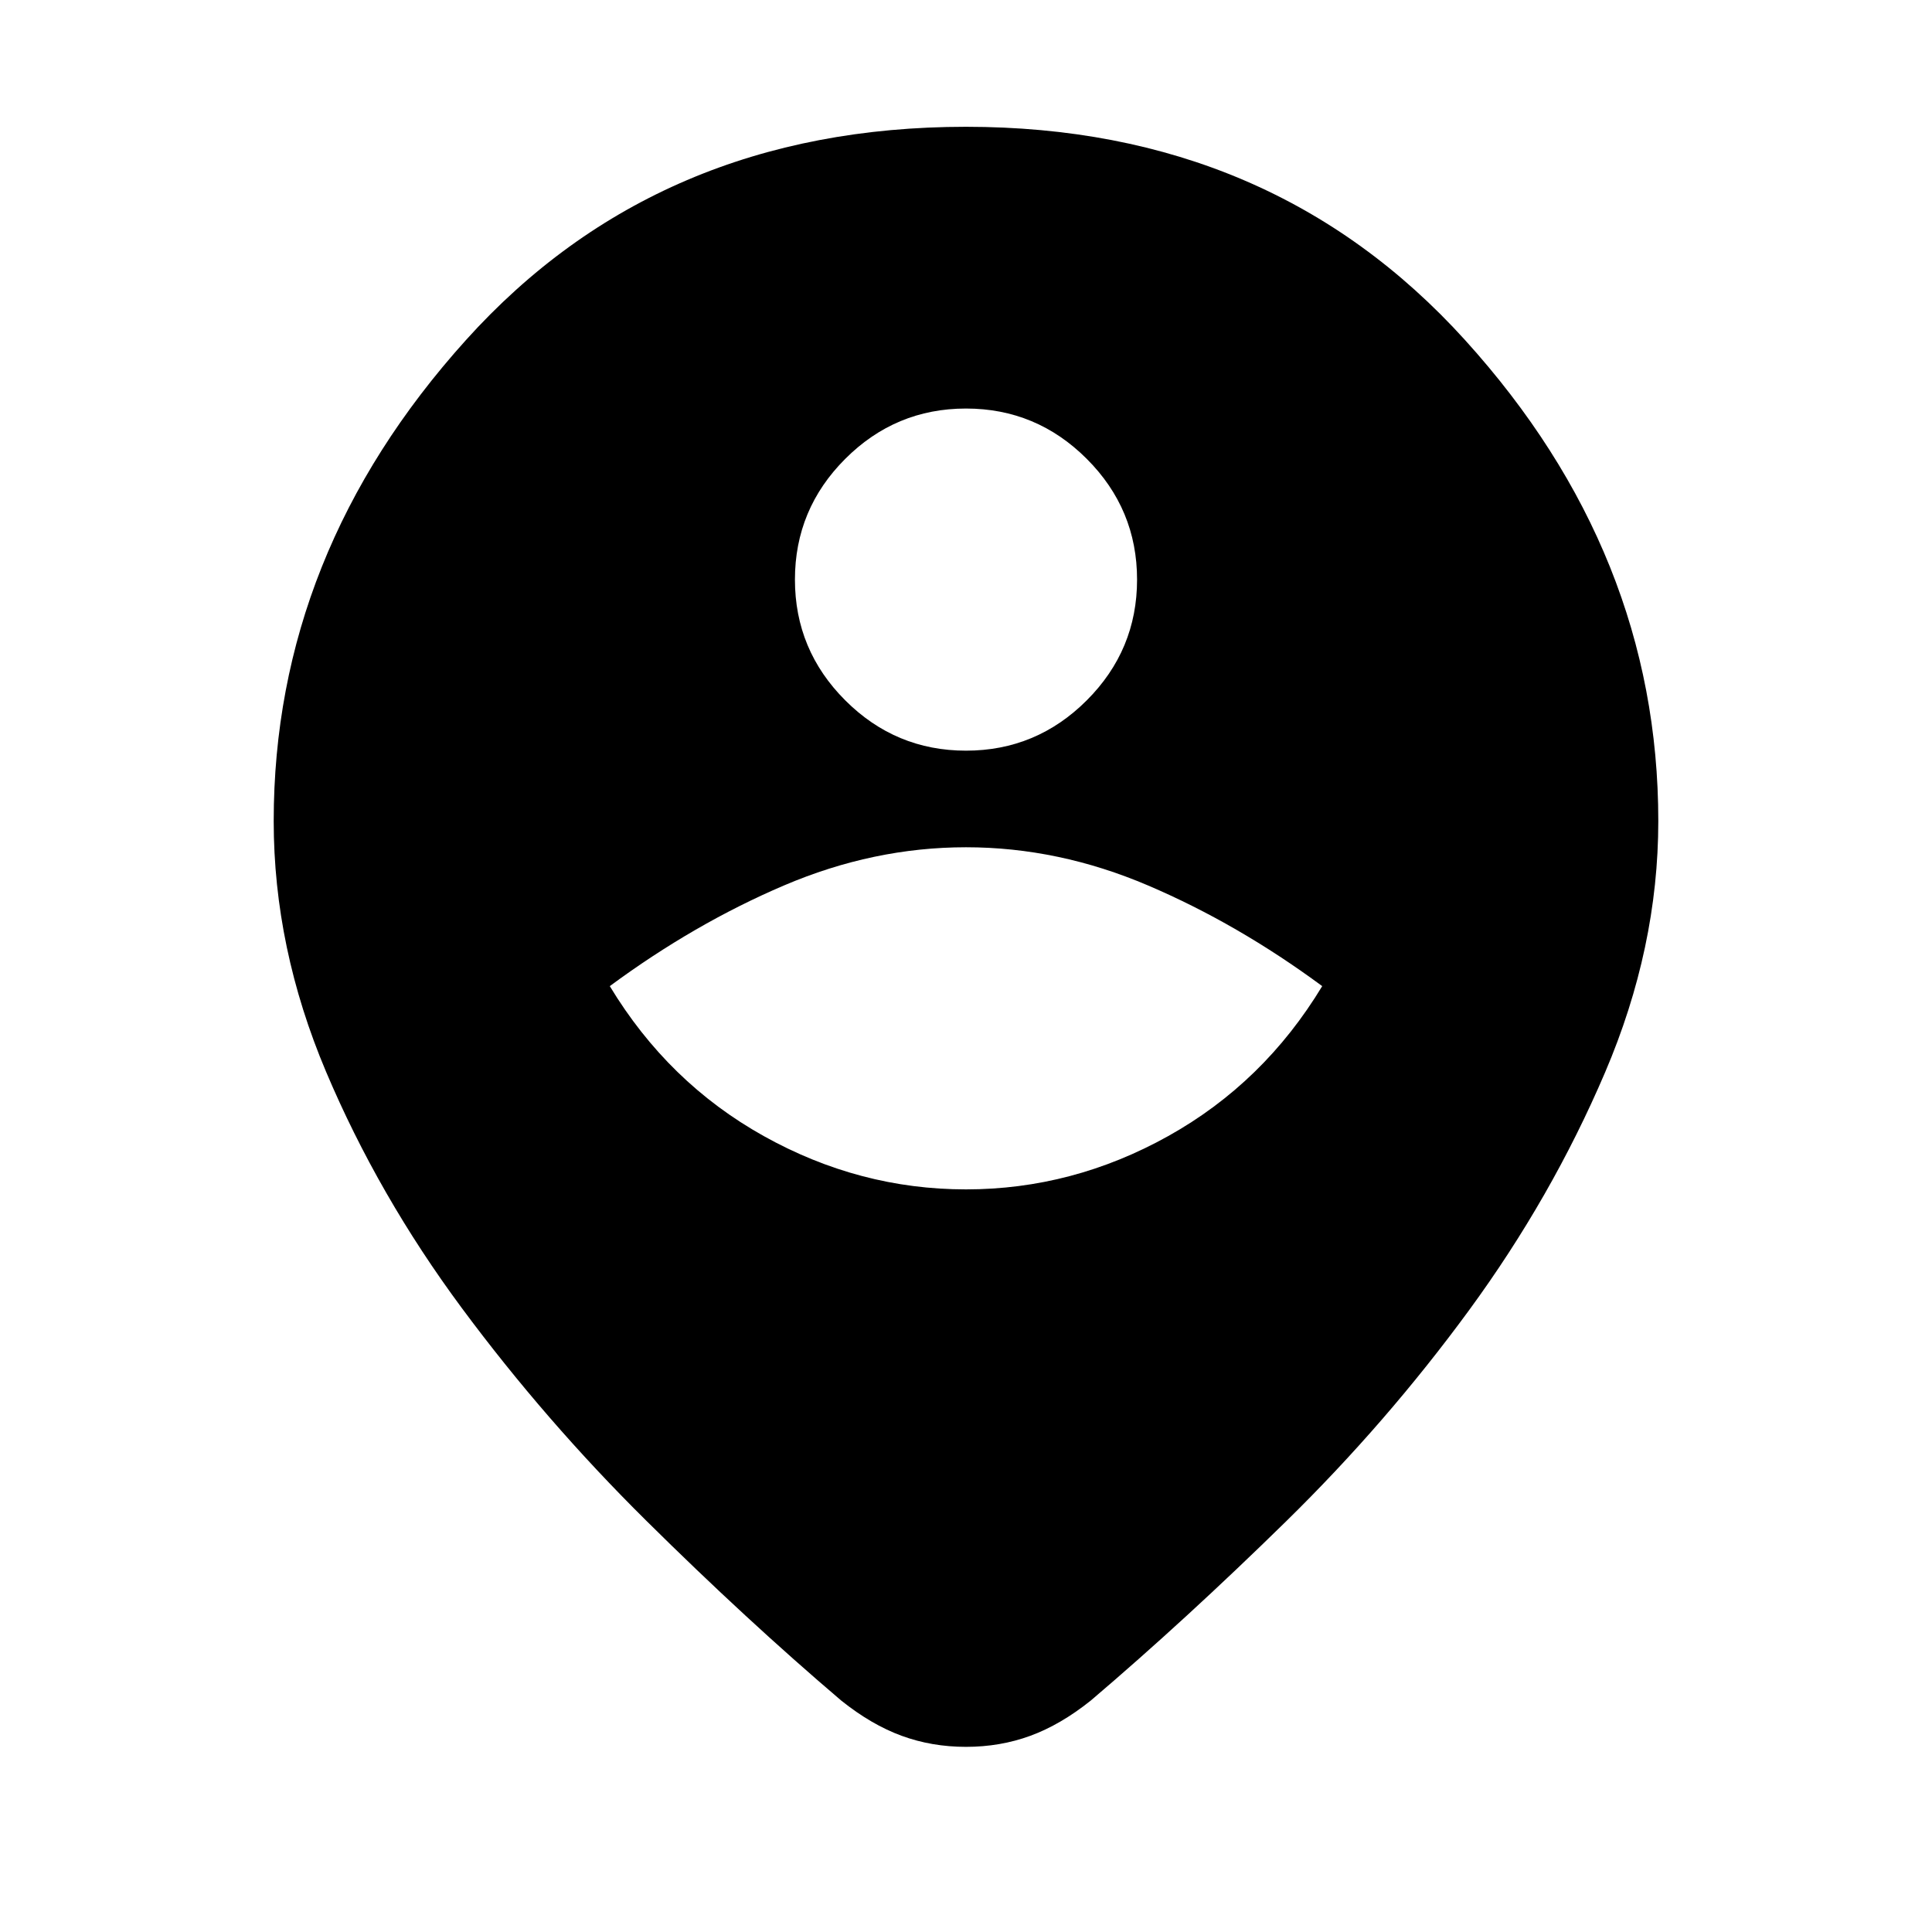 <svg xmlns="http://www.w3.org/2000/svg" height="20" viewBox="0 -960 960 960" width="20"><path d="M480-92q-17 0-32-5.5T418-115q-47-40-97-89.5T229.5-310Q188-366 162-427.5T136-552q0-133 95.5-239T480-897q152 0 248 106t96 239q0 63-26.5 125T730-309q-41 56-91 105t-97 89q-15 12-30 17.5T480-92Zm0-277q53 0 100.5-26.5T657-470q-42-31-86.5-50T480-539q-46 0-90.5 19T303-470q29 48 76.5 74.5T480-369Zm0-218q35 0 60-25t25-60q0-35-25-60t-60-25q-35 0-60 25t-25 60q0 35 25 60t60 25Z"/></svg>